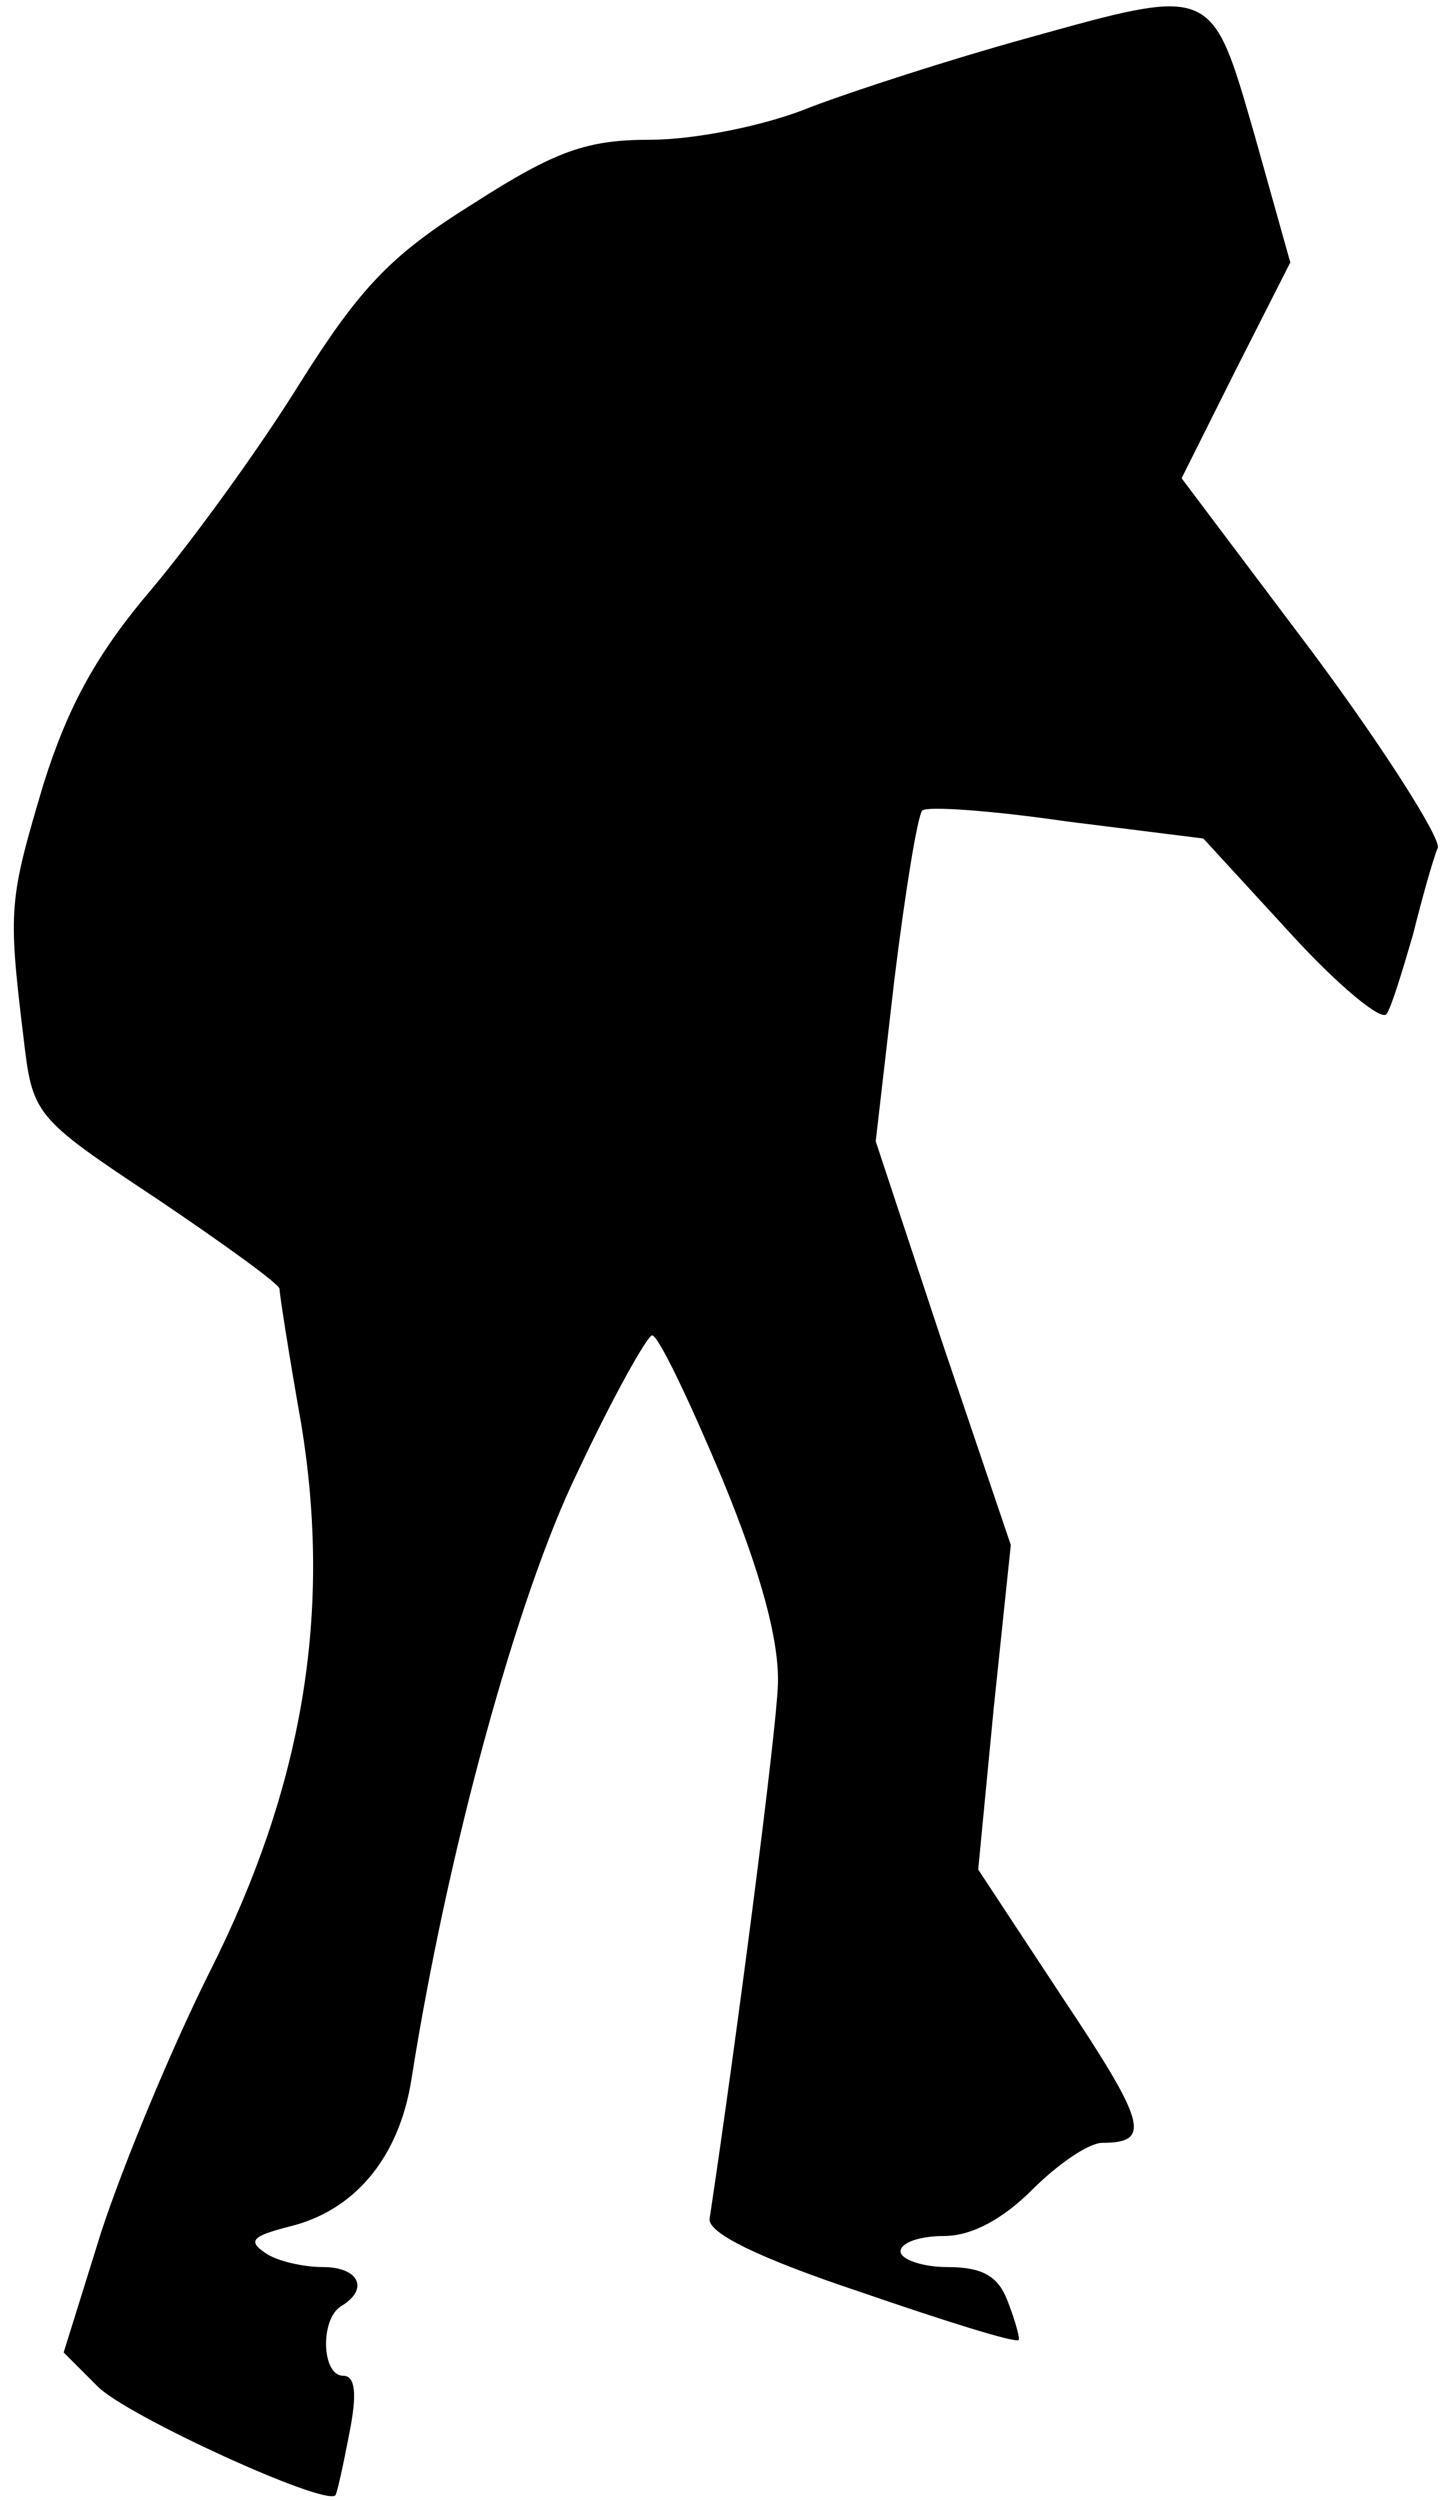 <?xml version="1.0" standalone="no"?>
<!DOCTYPE svg PUBLIC "-//W3C//DTD SVG 20010904//EN"
 "http://www.w3.org/TR/2001/REC-SVG-20010904/DTD/svg10.dtd">
<svg version="1.0" xmlns="http://www.w3.org/2000/svg"
 width="93pt" height="161pt" viewBox="0 0 93 161"
 preserveAspectRatio="xMidYMid meet">
<g transform="translate(0,161) scale(0.1,-0.1)"
fill="#000000" stroke="none">
<path fill="#000000" stroke="none" d="M660 1585 c-47 -13 -109 -33 -138 -44
-29 -12 -75 -21 -103 -21 -41 0 -61 -7 -114 -41 -53 -33 -73 -54 -112 -116
-26 -42 -69 -101 -95 -132 -35 -41 -54 -75 -70 -126 -22 -74 -23 -80 -13 -162
6 -51 6 -52 86 -105 43 -29 79 -55 79 -58 0 -3 6 -42 14 -87 20 -122 1 -234
-59 -353 -25 -50 -56 -125 -70 -168 l-24 -77 22 -22 c19 -19 146 -77 153 -70
1 1 5 19 9 40 5 25 4 37 -4 37 -14 0 -15 37 -1 45 18 11 11 25 -12 25 -13 0
-30 4 -37 9 -12 8 -8 11 15 17 42 10 71 44 79 95 23 146 68 311 107 391 23 49
45 88 48 88 4 0 24 -42 45 -92 26 -63 37 -106 36 -133 -1 -31 -27 -231 -44
-344 -1 -9 31 -25 97 -47 55 -19 100 -33 102 -31 1 1 -2 12 -7 25 -6 16 -16
22 -39 22 -16 0 -30 5 -30 10 0 6 13 10 28 10 18 0 38 11 57 30 16 16 36 30
45 30 32 0 28 13 -26 94 l-54 82 10 104 11 105 -44 130 -43 130 12 104 c7 57
15 106 18 109 3 3 45 0 93 -7 l88 -11 56 -61 c31 -34 59 -57 62 -52 3 4 10 27
17 51 6 24 13 49 16 56 2 6 -34 63 -80 125 l-85 113 35 70 35 69 -23 82 c-28
97 -26 96 -148 62z"/>
</g>
</svg>
